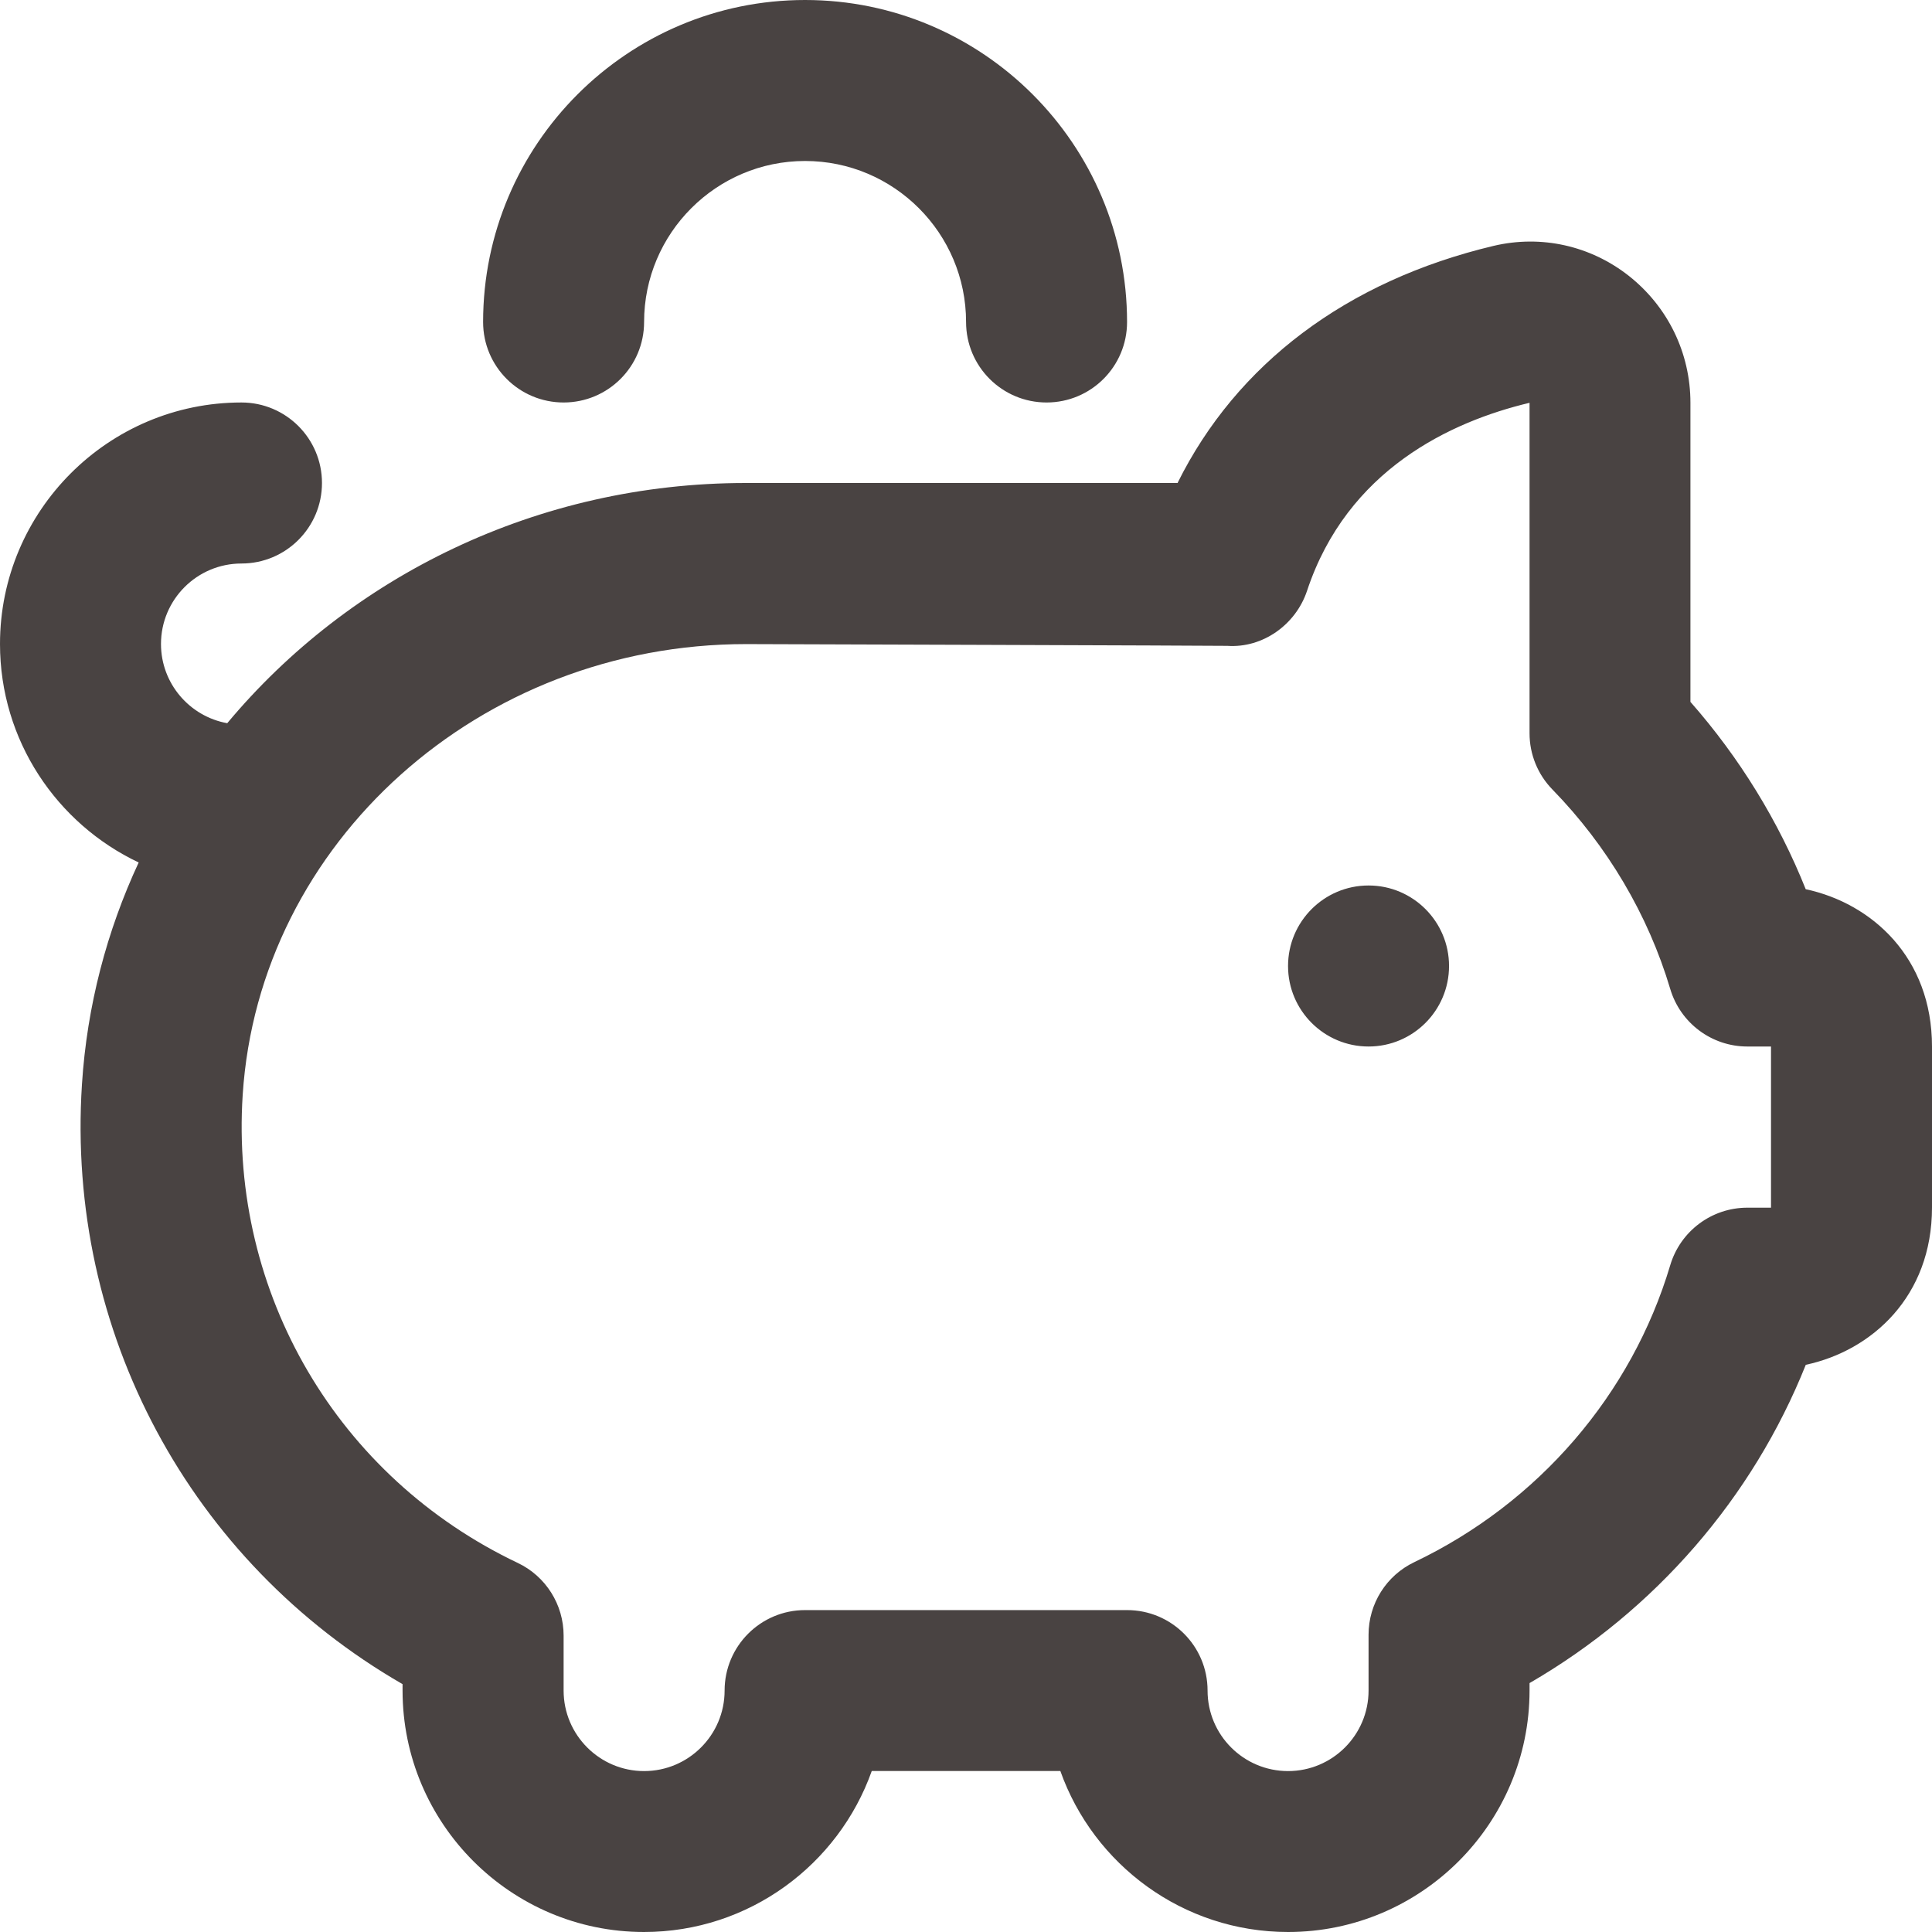 <svg width="55" height="55" viewBox="0 0 55 55" fill="none" xmlns="http://www.w3.org/2000/svg">
<path d="M41.251 27.5C41.251 28.765 40.225 29.792 38.96 29.792C37.695 29.792 36.668 28.765 36.668 27.5C36.668 26.235 37.695 25.208 38.96 25.208C40.225 25.208 41.251 26.235 41.251 27.5ZM16.045 11.458C17.31 11.458 18.336 10.434 18.336 9.167C18.336 6.639 20.392 4.583 22.919 4.583C25.447 4.583 27.502 6.639 27.502 9.167C27.502 10.434 28.529 11.458 29.794 11.458C31.059 11.458 32.085 10.434 32.085 9.167C32.085 4.111 27.974 0 22.919 0C17.864 0 13.753 4.111 13.753 9.167C13.753 10.434 14.78 11.458 16.045 11.458ZM55 29.792V34.375C55 36.91 53.286 38.452 51.407 38.853C49.892 42.643 47.117 45.845 43.543 47.914V48.125C43.543 51.915 40.458 55 36.668 55C33.68 55 31.132 53.084 30.186 50.417H24.817C23.87 53.084 21.322 55 18.334 55C14.544 55 11.46 51.915 11.46 48.125V47.944C5.422 44.463 1.877 37.913 2.333 30.869C2.477 28.628 3.043 26.498 3.948 24.553C1.618 23.451 0 21.079 0 18.333C0 14.543 3.084 11.458 6.874 11.458C8.139 11.458 9.166 12.483 9.166 13.75C9.166 15.017 8.139 16.042 6.874 16.042C5.61 16.042 4.583 17.068 4.583 18.333C4.583 19.459 5.399 20.396 6.469 20.588C9.954 16.411 15.298 13.75 21.233 13.75H33.522C35.202 10.363 38.339 7.993 42.521 6.999C43.875 6.68 45.277 6.992 46.373 7.856C47.484 8.736 48.123 10.051 48.123 11.467V19.981C49.517 21.565 50.63 23.375 51.405 25.314C53.286 25.715 55 27.257 55 29.792ZM50.417 29.792H49.743C48.73 29.792 47.837 29.125 47.548 28.153C46.92 26.045 45.761 24.083 44.196 22.477C43.776 22.048 43.543 21.473 43.543 20.877V11.467C41.308 11.999 38.352 13.37 37.209 16.819C36.886 17.788 35.942 18.455 34.94 18.386C34.785 18.379 21.237 18.336 21.237 18.336C13.669 18.336 7.374 23.971 6.909 31.167C6.542 36.825 9.615 42.057 14.739 44.493C15.539 44.873 16.045 45.68 16.045 46.562V48.127C16.045 49.392 17.074 50.419 18.336 50.419C19.599 50.419 20.628 49.392 20.628 48.127C20.628 46.862 21.654 45.836 22.919 45.836H32.085C33.35 45.836 34.377 46.86 34.377 48.127C34.377 49.395 35.406 50.419 36.668 50.419C37.931 50.419 38.96 49.392 38.96 48.127V46.537C38.96 45.655 39.466 44.85 40.264 44.47C43.797 42.783 46.45 39.701 47.548 36.018C47.837 35.047 48.73 34.38 49.743 34.38H50.417V29.796V29.792Z" fill="#494342"/>
</svg>
